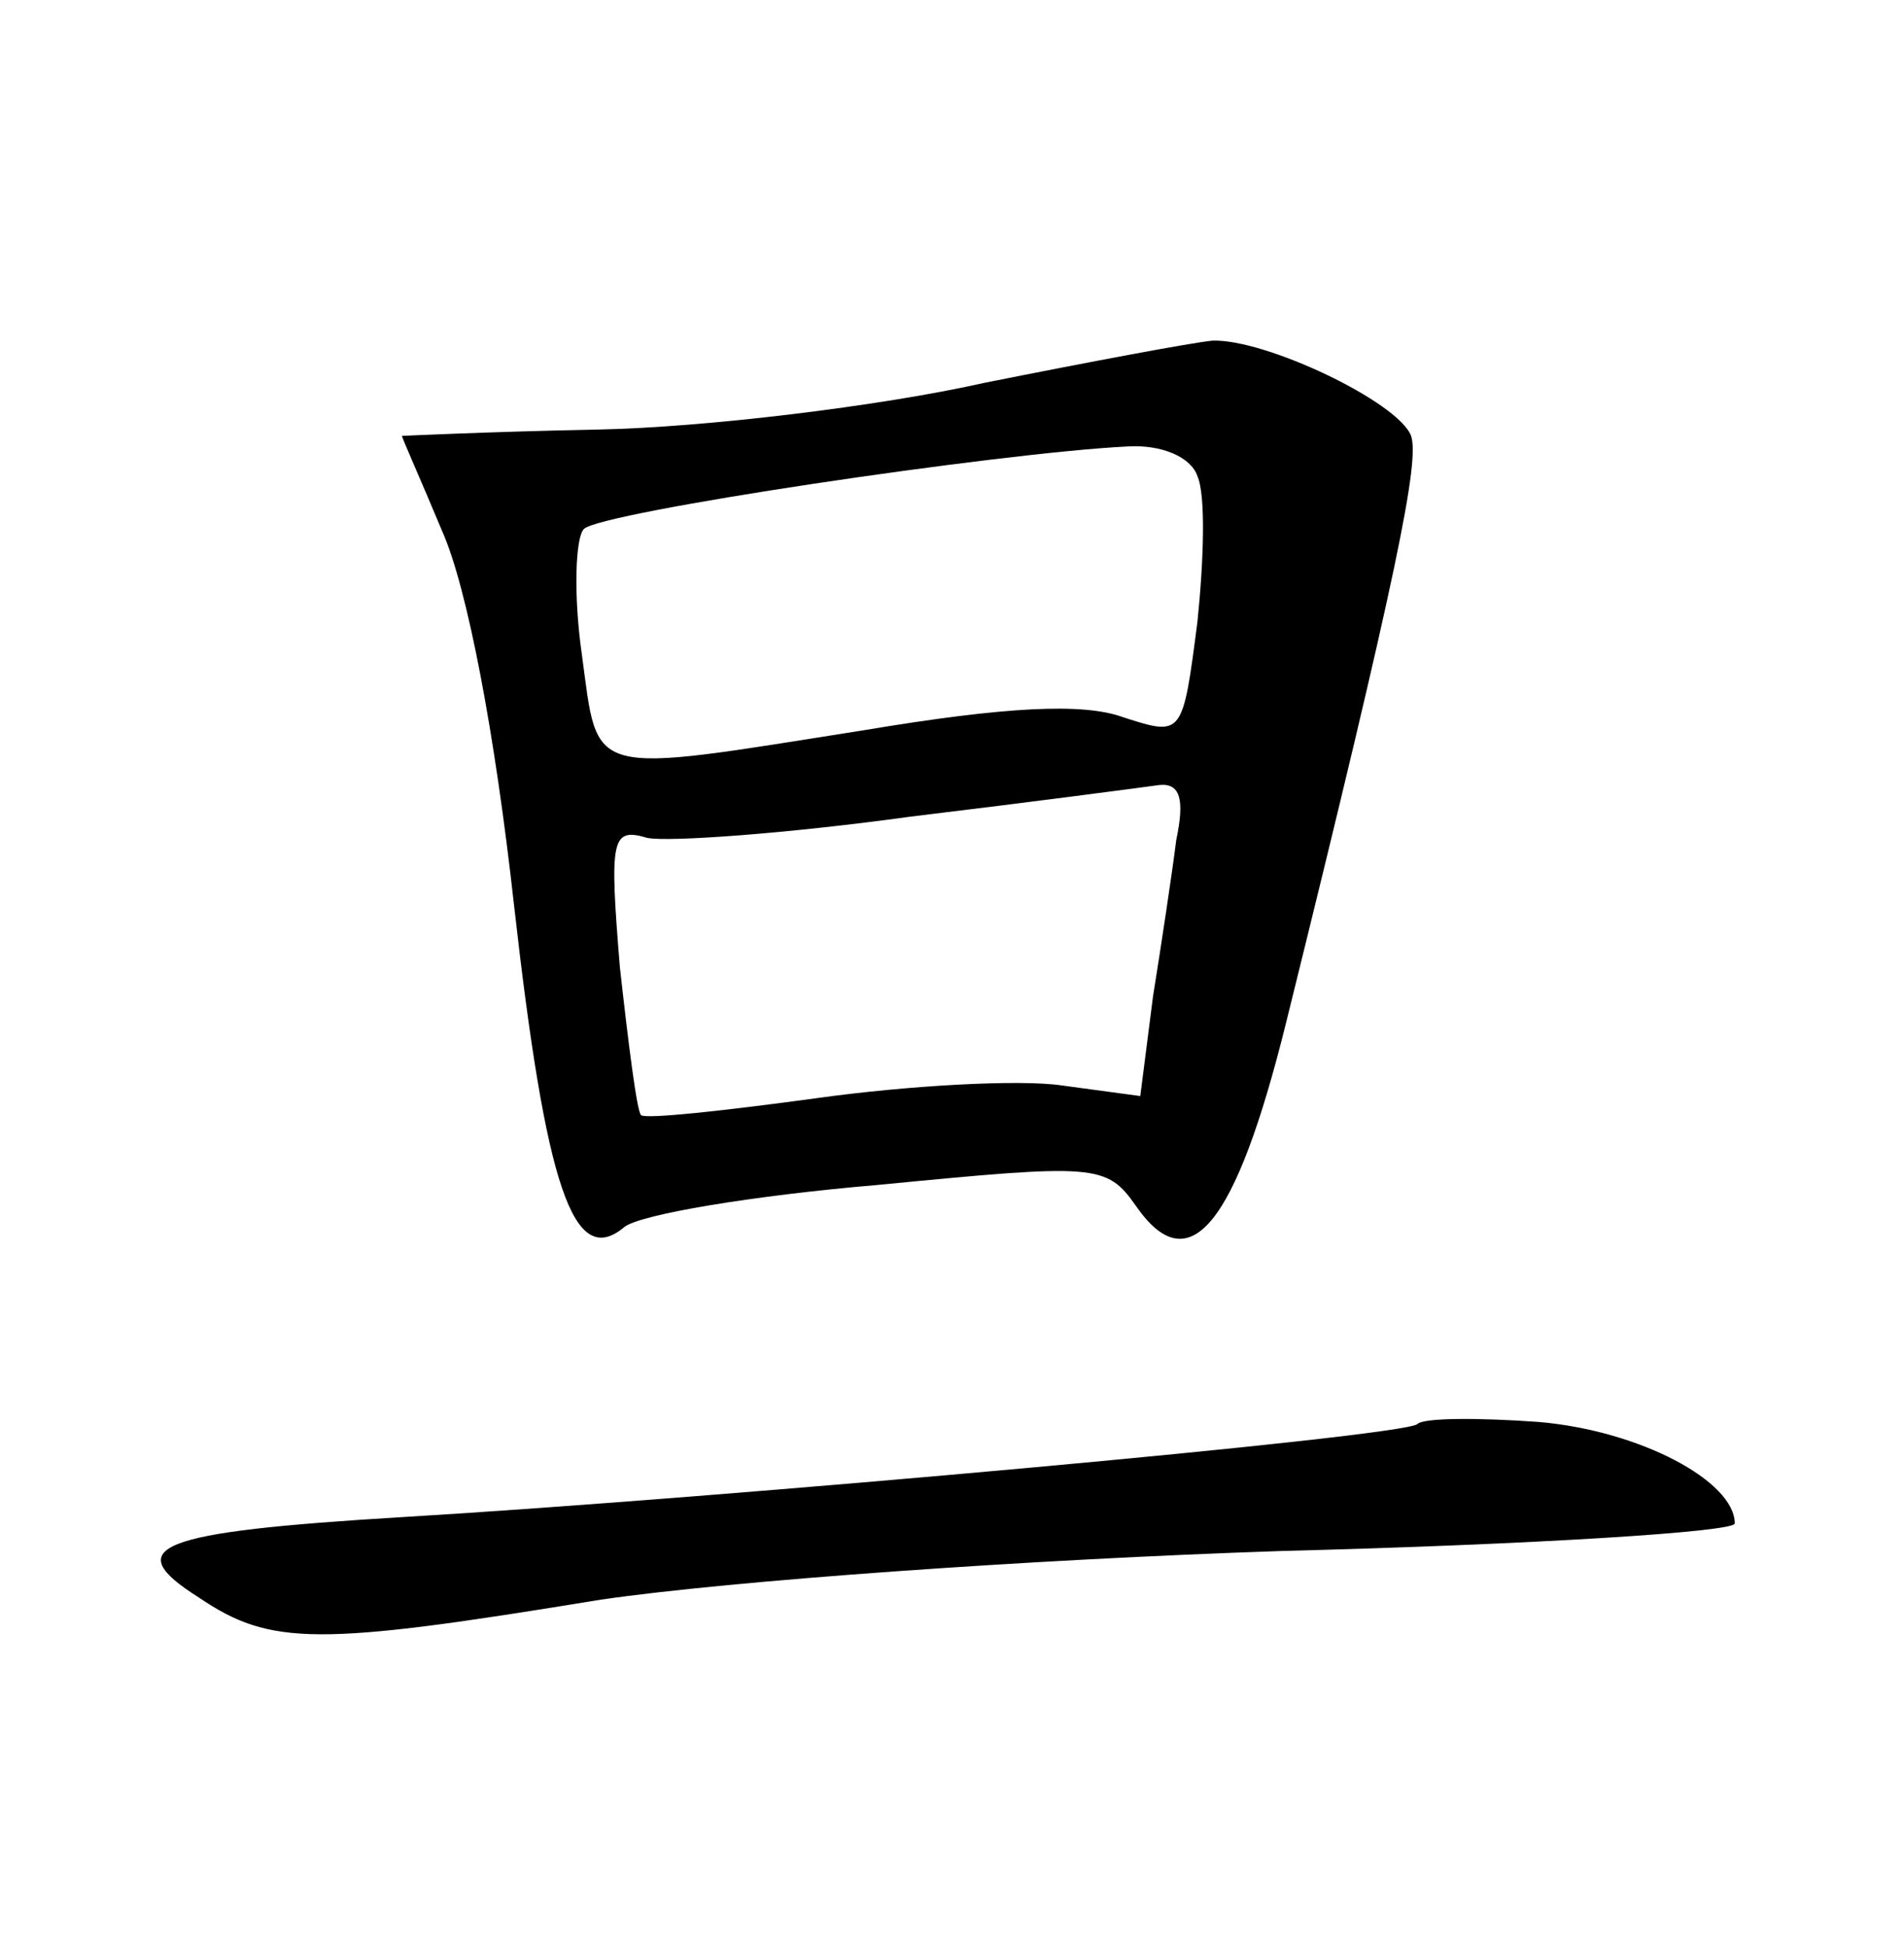 <?xml version="1.0" standalone="no"?>
<!DOCTYPE svg PUBLIC "-//W3C//DTD SVG 20010904//EN"
 "http://www.w3.org/TR/2001/REC-SVG-20010904/DTD/svg10.dtd">
<svg version="1.0" xmlns="http://www.w3.org/2000/svg"
 width="90pt" height="92pt" viewBox="0 0 90 92"
 preserveAspectRatio="xMidYMid meet">
<g transform="translate(0,92) scale(0.1,-0.1)"
fill="#000000" stroke="none">
<path d="M465 739 c-49 -11 -132 -21 -182 -22 -51 -1 -93 -3 -93 -3 0 -1 9
-21 19 -45 12 -27 25 -96 34 -177 15 -133 28 -172 52 -152 7 6 61 15 120 20
103 10 108 10 122 -10 25 -36 47 -10 71 87 53 214 63 265 59 277 -6 16 -69 46
-94 45 -10 -1 -58 -10 -108 -20z m101 -44 c4 -9 3 -40 0 -69 -7 -54 -7 -54
-35 -45 -19 7 -56 5 -122 -6 -133 -21 -126 -23 -134 36 -4 28 -3 55 1 59 8 8
196 36 257 39 16 1 30 -5 33 -14z m-10 -172 c-2 -16 -7 -49 -11 -74 l-6 -47
-37 5 c-20 3 -73 0 -116 -6 -44 -6 -81 -10 -83 -8 -2 2 -6 34 -10 70 -5 61 -4
66 13 61 10 -2 66 2 124 10 58 7 111 14 118 15 10 1 12 -7 8 -26z"/>
<path d="M670 247 c-6 -6 -329 -35 -480 -44 -116 -7 -134 -14 -96 -38 34 -23
56 -23 190 -1 62 9 202 19 322 23 118 3 214 9 214 13 0 20 -45 44 -93 48 -28
2 -54 2 -57 -1z"/>
</g>
</svg>
